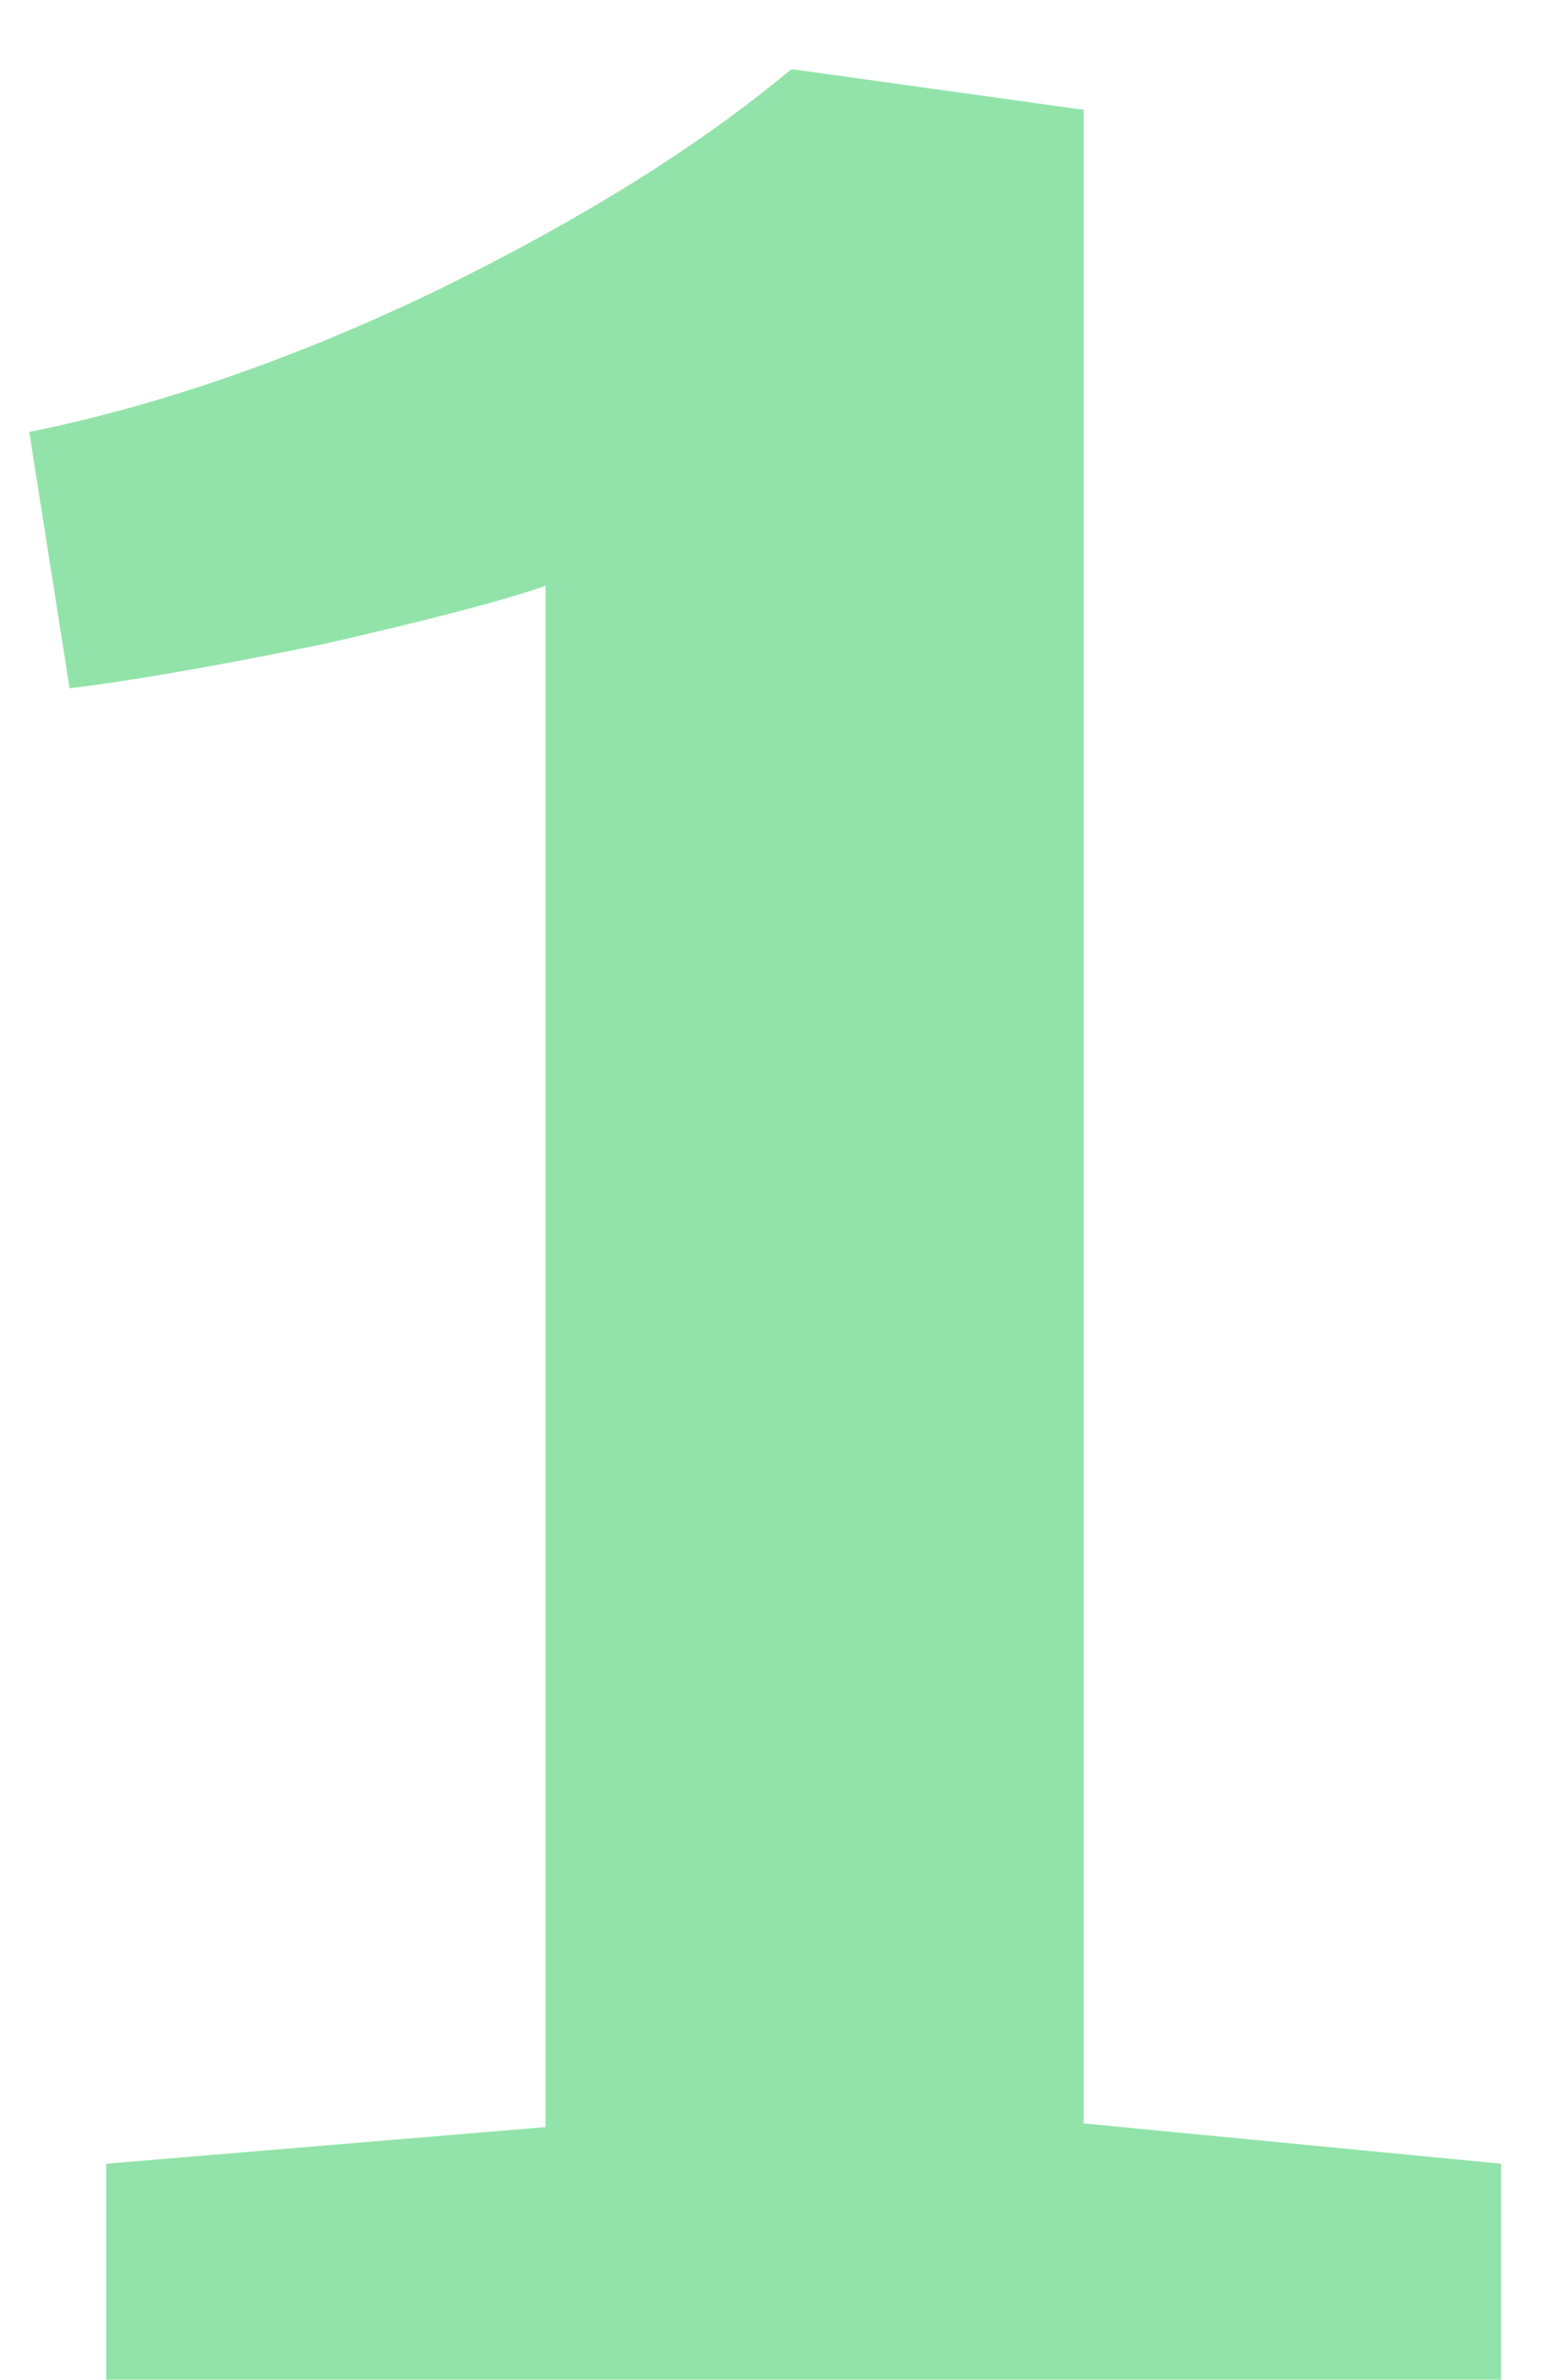 <svg width="17" height="26" viewBox="0 0 17 26" fill="none" xmlns="http://www.w3.org/2000/svg">
<path d="M5.96 6.4C5.507 6.56 4.693 6.773 3.52 7.04C2.347 7.28 1.427 7.44 0.76 7.52L0.32 4.72C1.76 4.427 3.253 3.907 4.8 3.16C6.373 2.387 7.653 1.587 8.64 0.76H8.68L11.84 1.2V23.2L16.4 23.64V26H1.16V23.64L5.96 23.24V6.4Z" fill="#92E3A9"/>
</svg>
